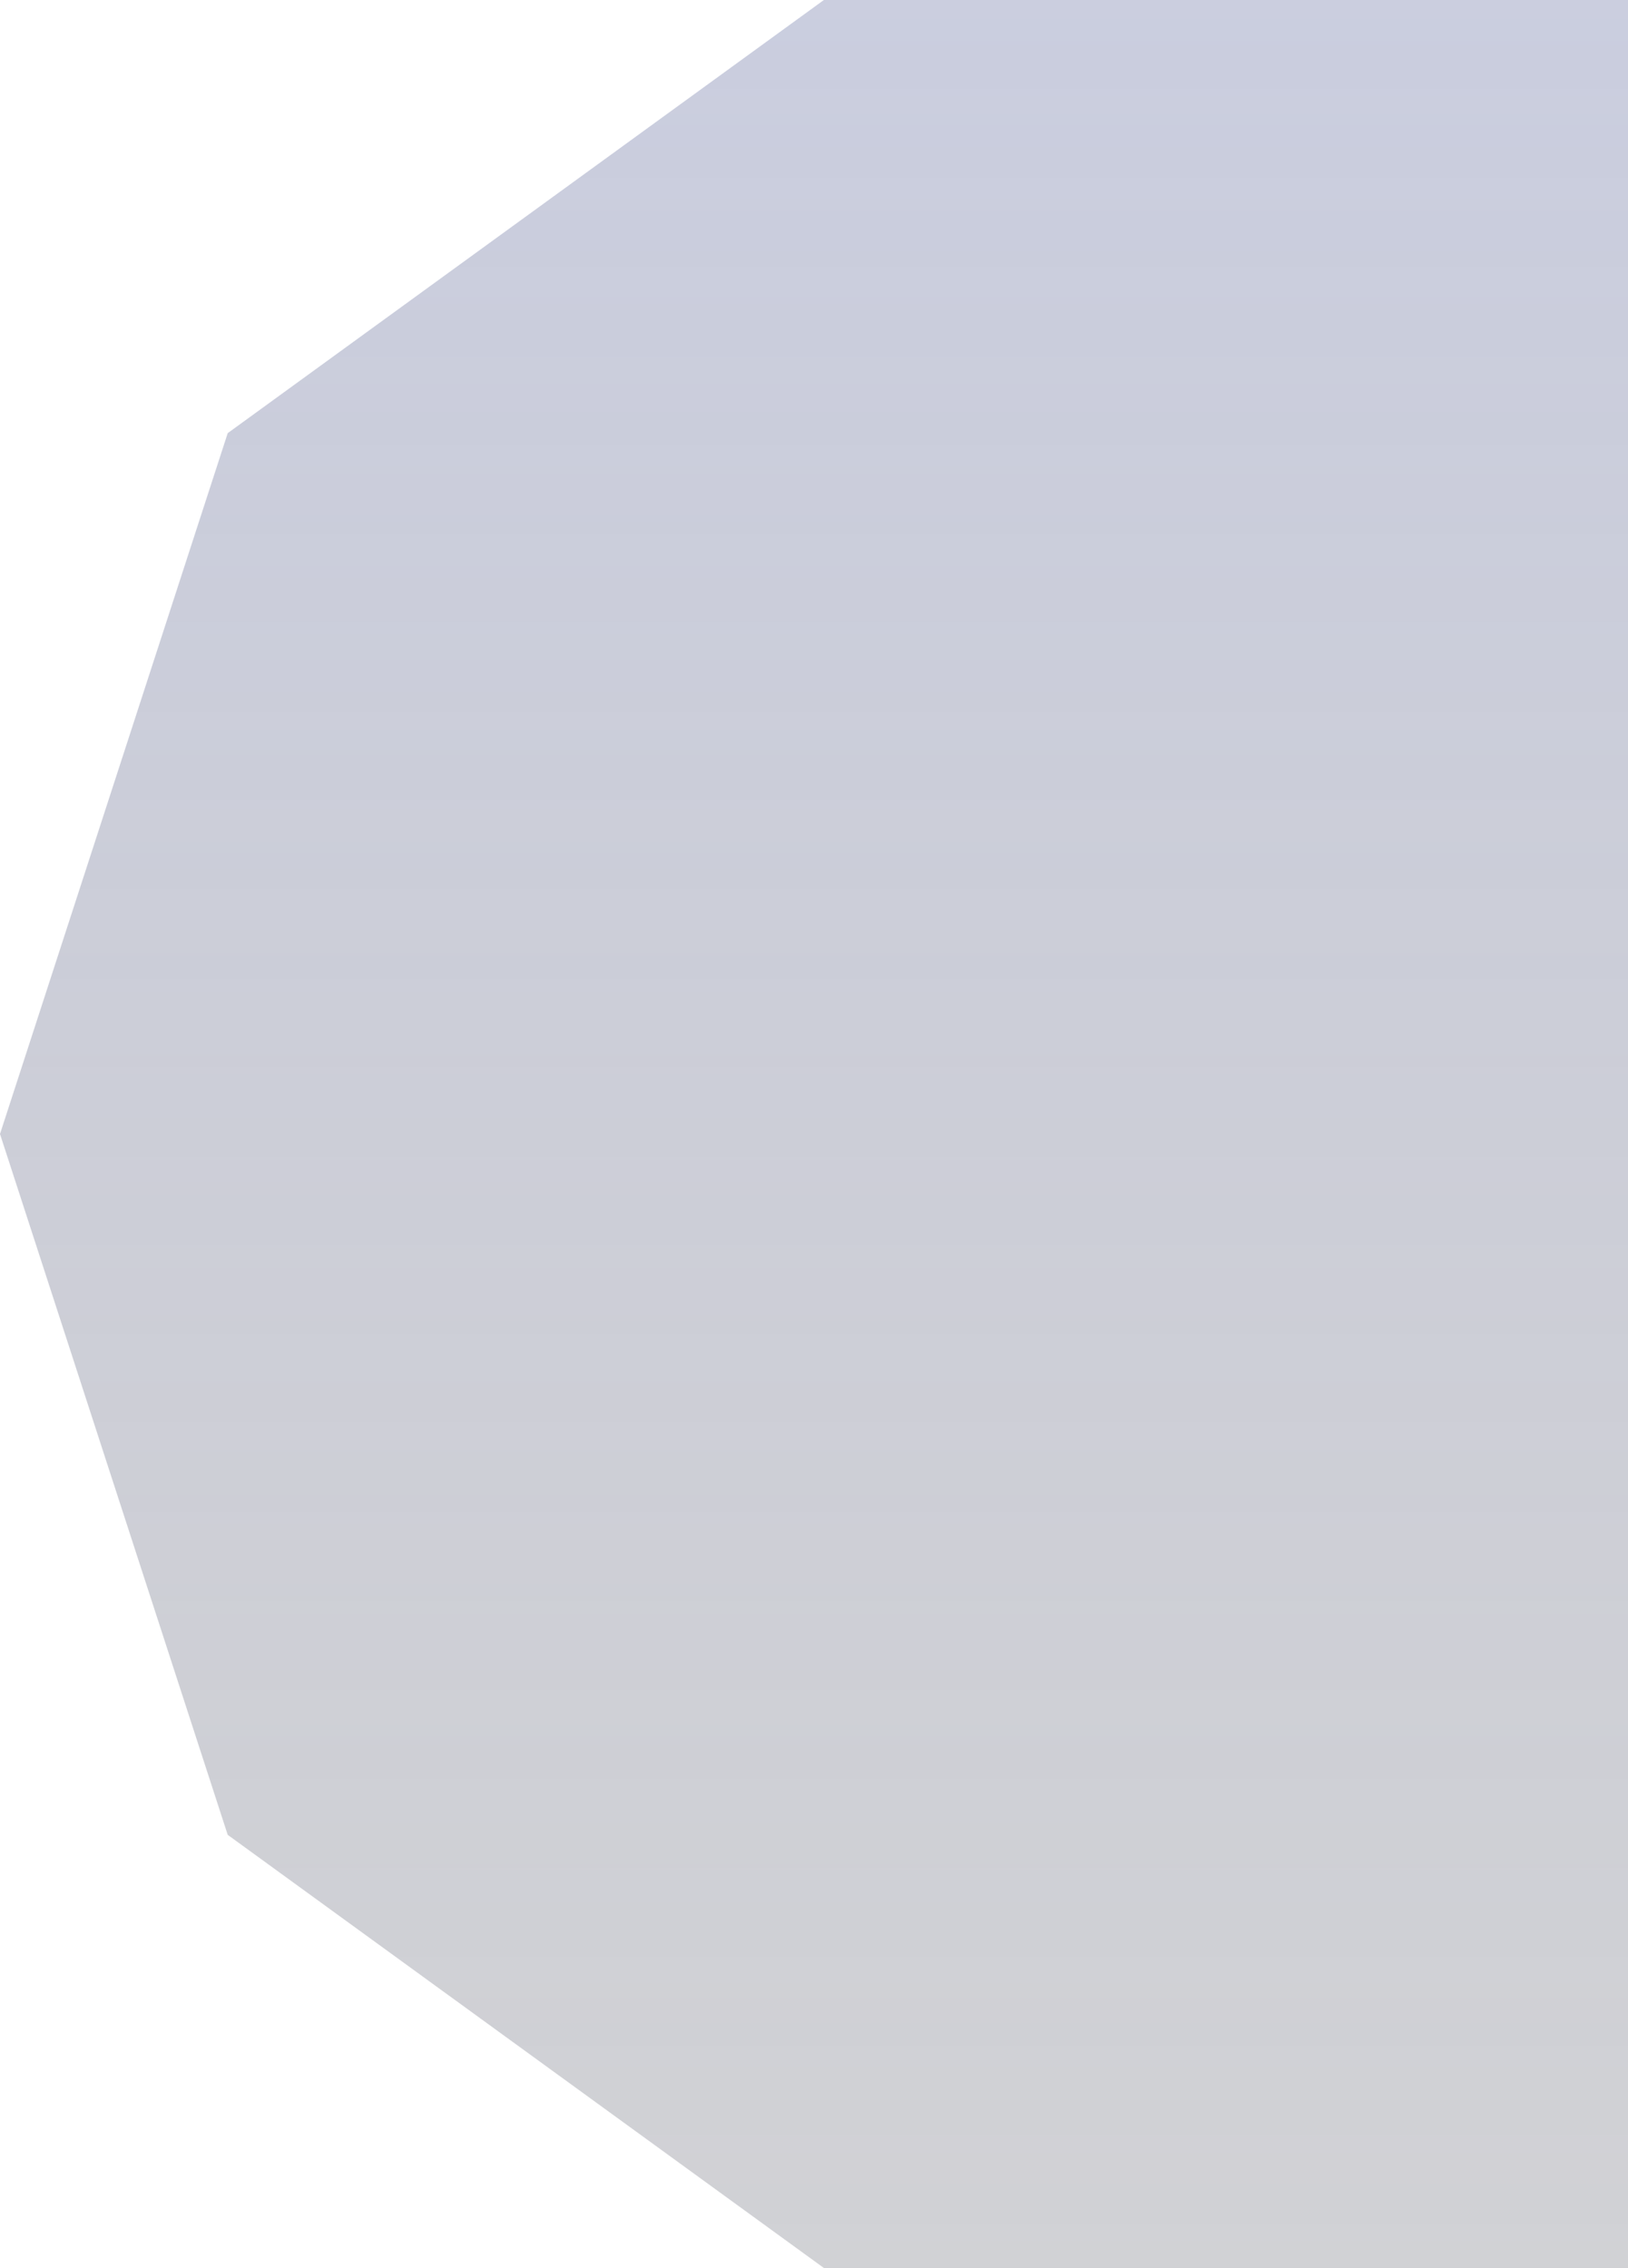 <svg width="735" height="1024" viewBox="0 0 735 1024" fill="none" xmlns="http://www.w3.org/2000/svg">
<path d="M102.807 828.433L2.23802e-05 512L102.807 195.567L371.96 -1.62589e-05L735.397 -2.07803e-05L735.397 1024L371.96 1024L102.807 828.433Z" fill="url(#paint0_linear_59_46)"/>
<defs>
<linearGradient id="paint0_linear_59_46" x1="367.699" y1="1024" x2="367.699" y2="-1.60726e-05" gradientUnits="userSpaceOnUse">
<stop stop-color="#191C2E" stop-opacity="0.2"/>
<stop offset="1" stop-color="#4F5A94" stop-opacity="0.3"/>
</linearGradient>
</defs>
</svg>
